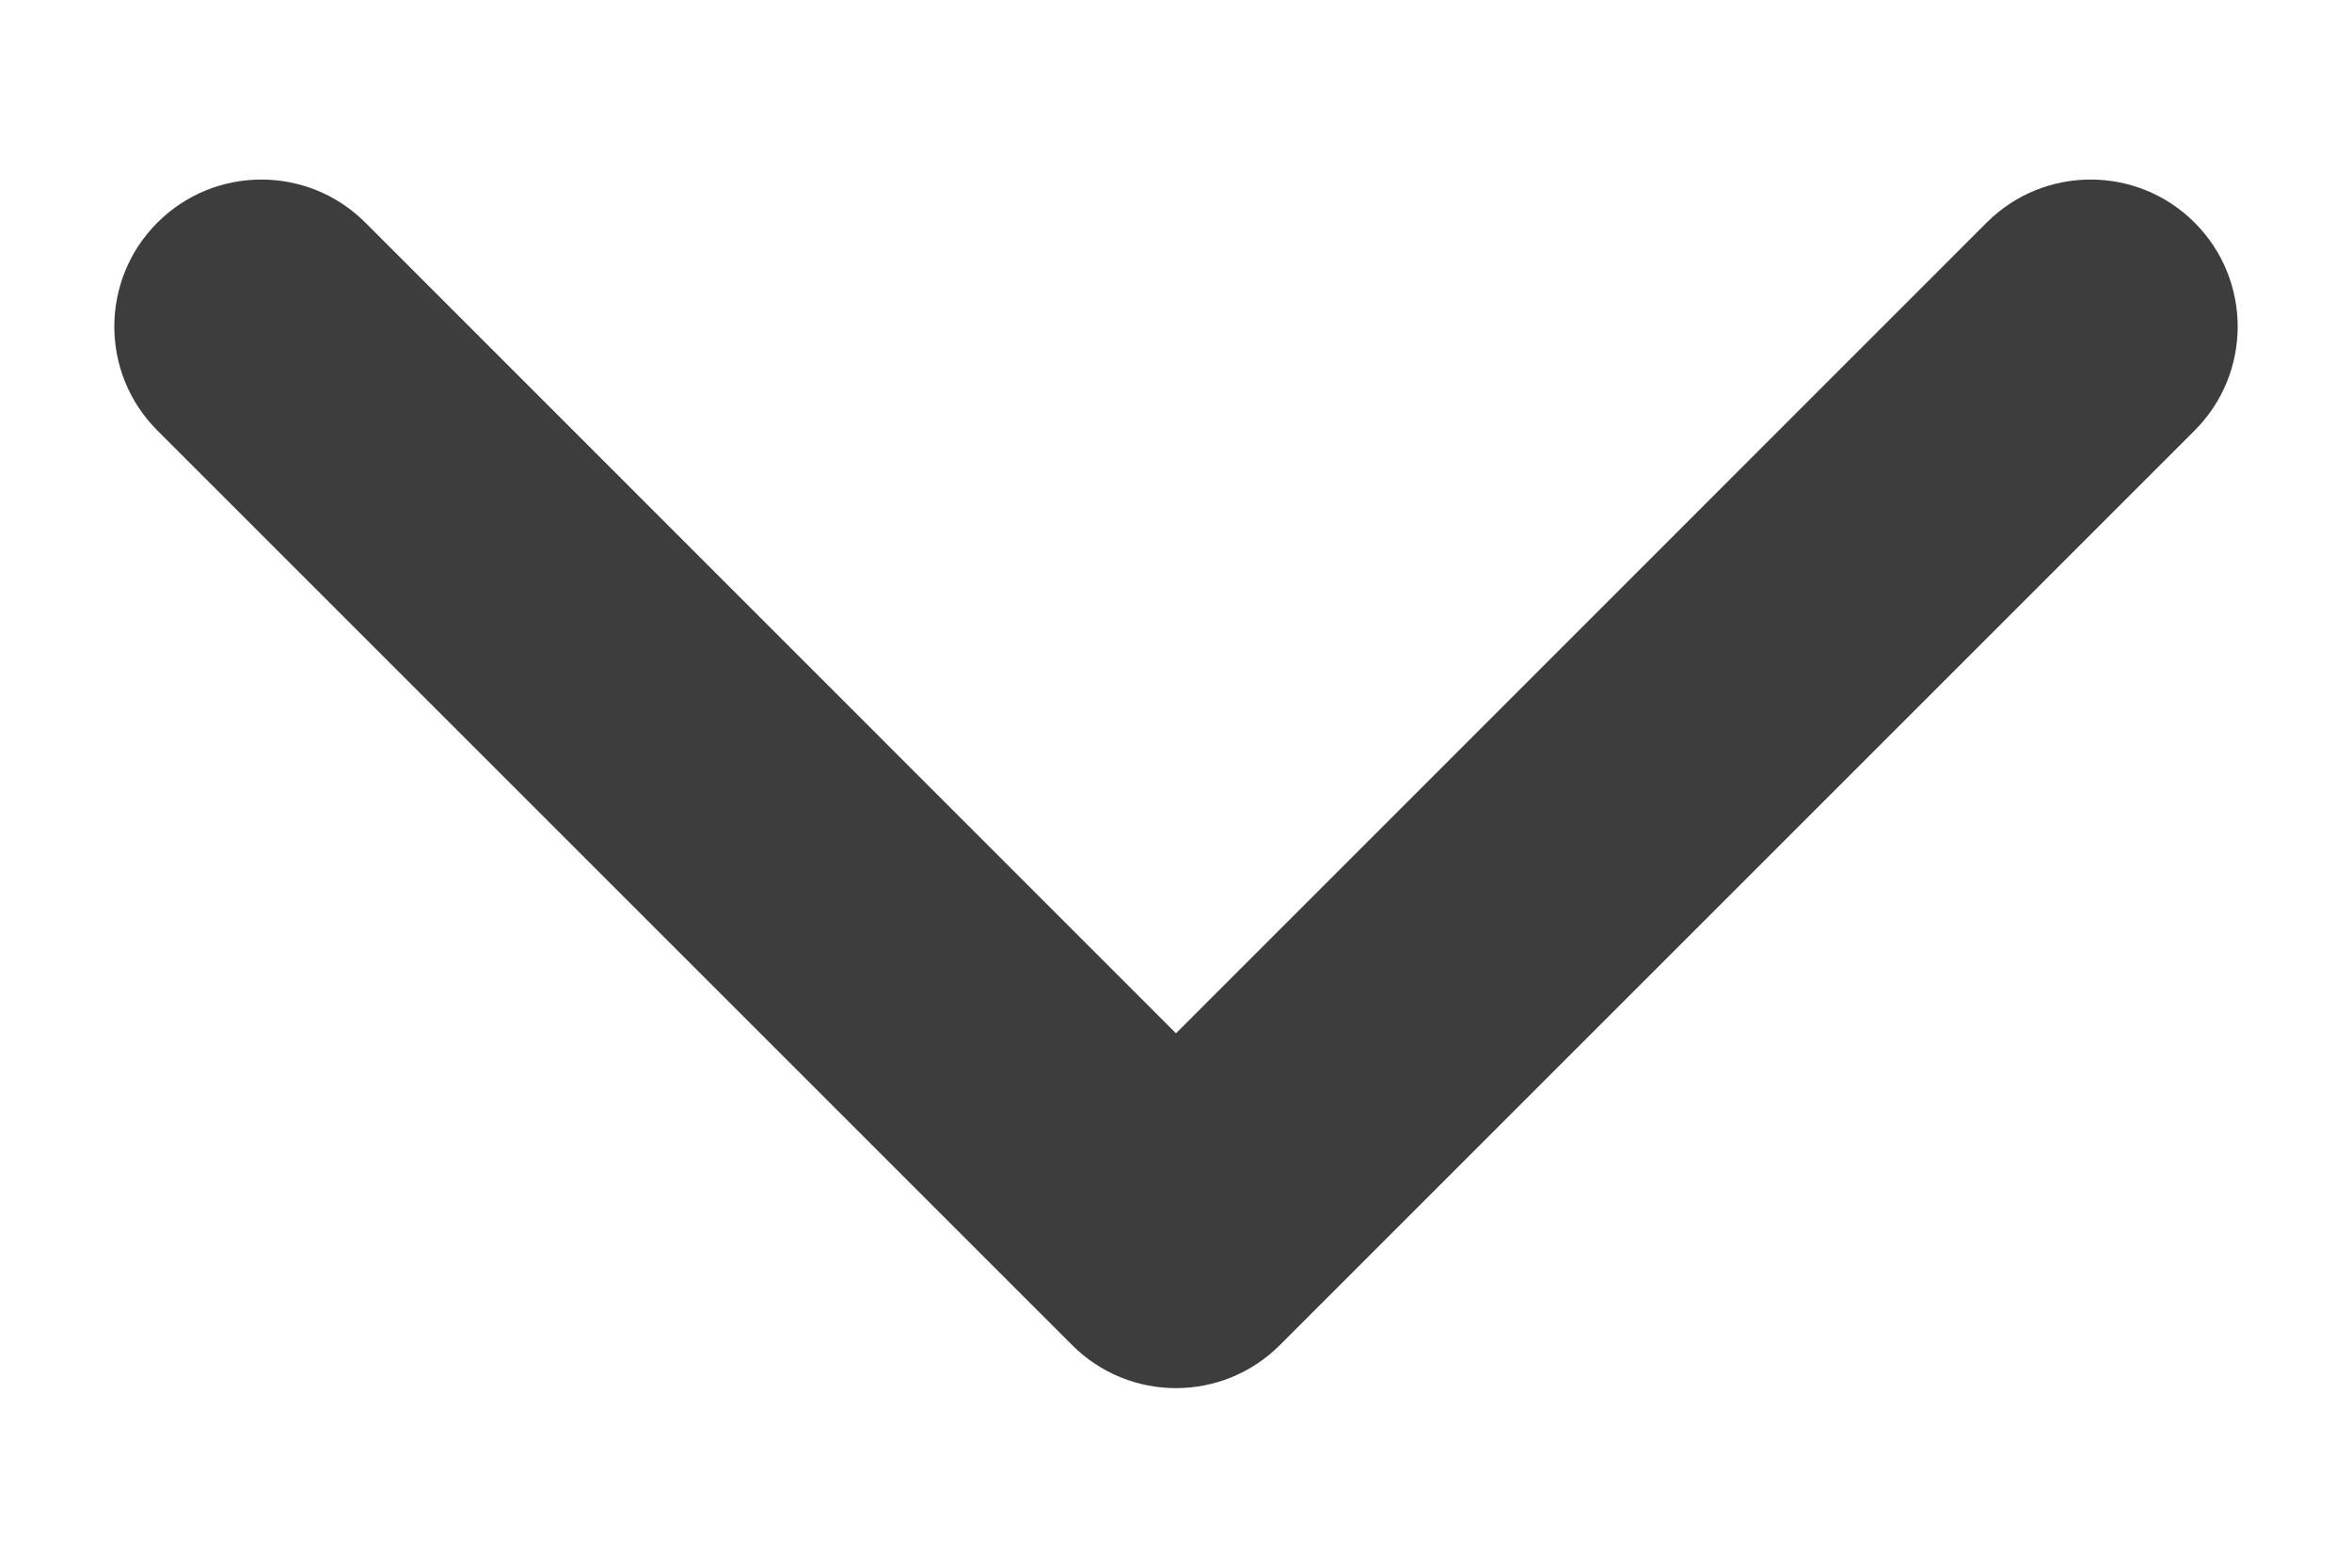 <svg width="12" height="8" viewBox="0 0 12 8" fill="none" xmlns="http://www.w3.org/2000/svg">
<path fill-rule="evenodd" clip-rule="evenodd" d="M0.803 1.136C1.096 0.843 1.571 0.843 1.864 1.136L6 5.273L10.136 1.136C10.429 0.843 10.904 0.843 11.197 1.136C11.49 1.429 11.49 1.904 11.197 2.197L6.53 6.864C6.237 7.157 5.763 7.157 5.47 6.864L0.803 2.197C0.51 1.904 0.51 1.429 0.803 1.136Z" fill="#3D3D3D"/>
</svg>
